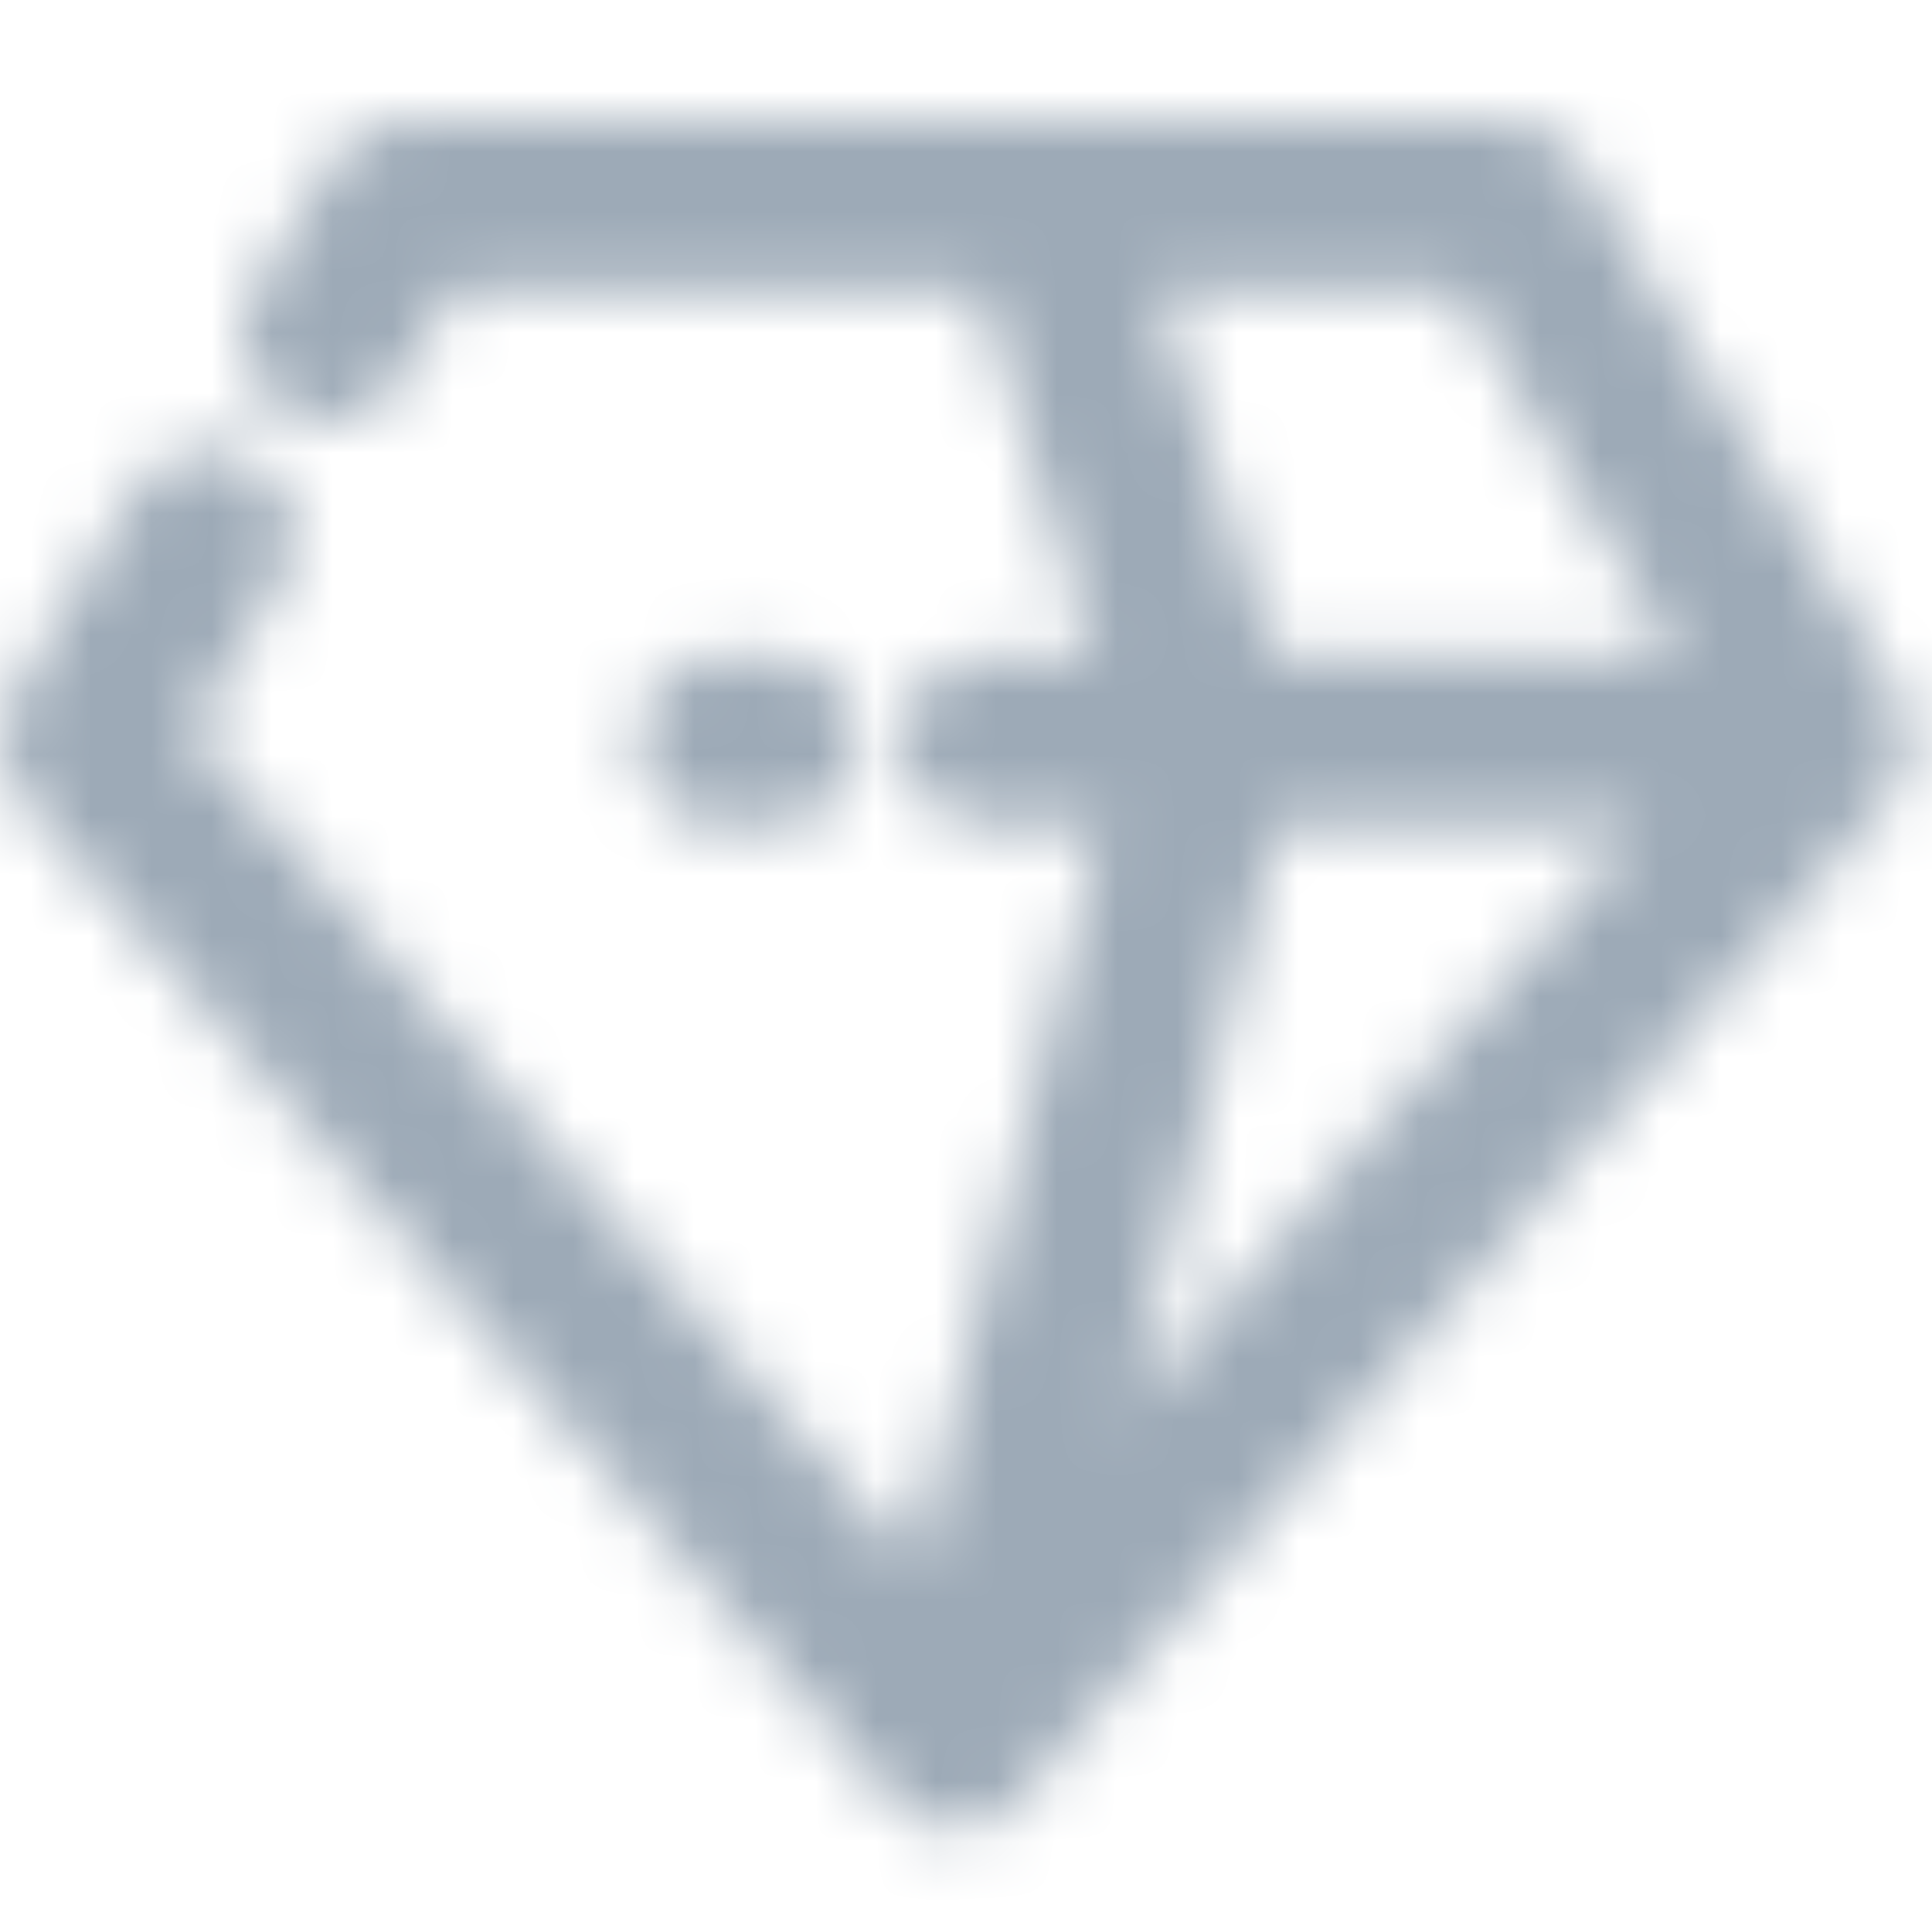<?xml version="1.0" encoding="UTF-8"?>
<svg width="32px" height="32px" viewBox="0 0 32 32" version="1.1" xmlns="http://www.w3.org/2000/svg" xmlns:xlink="http://www.w3.org/1999/xlink">
    <title>icon/diamond</title>
    <defs>
        <path d="M17.312,0.001 L24.951,0.002 C25.449,0.002 25.91,0.263 26.165,0.69 L31.465,9.55 C31.779,10.075 31.719,10.742 31.318,11.203 L16.926,27.764 C16.854,27.852 16.772,27.93 16.682,27.997 C16.676,28 16.671,28.005 16.665,28.009 C16.631,28.035 16.596,28.058 16.56,28.08 C16.553,28.082 16.547,28.086 16.541,28.089 C16.507,28.111 16.47,28.13 16.433,28.147 C16.423,28.151 16.413,28.156 16.402,28.16 C16.372,28.174 16.342,28.186 16.311,28.197 C16.3,28.2 16.289,28.204 16.278,28.208 L16.267,28.212 C16.129,28.257 15.982,28.281 15.831,28.281 L15.719,28.274 L15.693,28.273 C15.692,28.273 15.692,28.273 15.691,28.273 L15.831,28.281 C15.754,28.281 15.678,28.274 15.602,28.262 C15.588,28.259 15.573,28.257 15.558,28.254 C15.523,28.247 15.492,28.24 15.461,28.231 C15.45,28.228 15.439,28.225 15.428,28.222 L15.414,28.218 C15.404,28.215 15.393,28.211 15.383,28.208 L15.328,28.188 C15.319,28.185 15.31,28.181 15.301,28.178 L15.273,28.164 L15.252,28.157 L15.252,28.157 L15.23,28.147 C15.213,28.139 15.196,28.131 15.18,28.122 L15.155,28.109 C15.13,28.095 15.106,28.081 15.082,28.066 C15.076,28.063 15.071,28.059 15.065,28.056 L15.042,28.041 C15.025,28.029 15.008,28.017 14.99,28.004 C14.988,28.002 14.985,27.999 14.982,27.997 C14.965,27.985 14.949,27.973 14.933,27.96 C14.916,27.945 14.899,27.93 14.882,27.915 C14.865,27.9 14.847,27.884 14.831,27.867 C14.818,27.854 14.806,27.841 14.794,27.828 C14.776,27.81 14.76,27.792 14.744,27.773 L0.346,11.203 C-0.054,10.741 -0.113,10.075 0.2,9.55 L2.239,6.139 C2.64,5.469 3.508,5.25 4.179,5.651 C4.849,6.051 5.068,6.92 4.667,7.59 L3.154,10.121 L15.131,23.903 C15.582,22.137 16.207,19.684 16.829,17.241 L17.007,16.541 C17.45,14.799 17.883,13.097 18.241,11.689 L16.374,11.689 C15.593,11.689 14.96,11.056 14.96,10.275 C14.96,9.494 15.593,8.861 16.374,8.861 L18.131,8.861 L16.228,2.829 L7.507,2.829 L6.613,4.329 C6.357,4.753 5.898,5.012 5.403,5.013 C4.894,5.013 4.425,4.739 4.174,4.297 C3.923,3.854 3.93,3.311 4.191,2.874 L5.491,0.69 C5.747,0.263 6.208,0.002 6.705,0.002 L17.226,0.001 C17.255,-0 17.284,-0 17.312,0.001 Z M27.147,11.689 L21.16,11.69 C20.053,16.04 19.255,19.174 18.679,21.434 L27.147,11.689 Z M12.809,8.861 C13.59,8.861 14.223,9.494 14.223,10.275 C14.223,11.056 13.59,11.689 12.809,11.689 L11.974,11.689 C11.193,11.689 10.56,11.056 10.56,10.275 C10.56,9.494 11.193,8.861 11.974,8.861 L12.809,8.861 Z M24.15,2.829 L19.197,2.829 L21.103,8.861 L27.757,8.861 L24.15,2.829 Z" id="path-1"></path>
    </defs>
    <g id="icon/diamond" stroke="none" stroke-width="1" fill="none" fill-rule="evenodd">
        <g id="color/primary/500" transform="translate(-0, 2)">
            <mask id="mask-2" fill="white">
                <use xlink:href="#path-1"></use>
            </mask>
            <g id="Mask" fill-rule="nonzero"></g>
            <g id="Group" mask="url(#mask-2)">
                <g transform="translate(0, -2)" id="color/primary/500">
                    <rect id="Rectangle-Copy-4" fill="#9DAAB7" x="0" y="2.27373675e-15" width="32" height="32"></rect>
                </g>
            </g>
        </g>
    </g>
</svg>